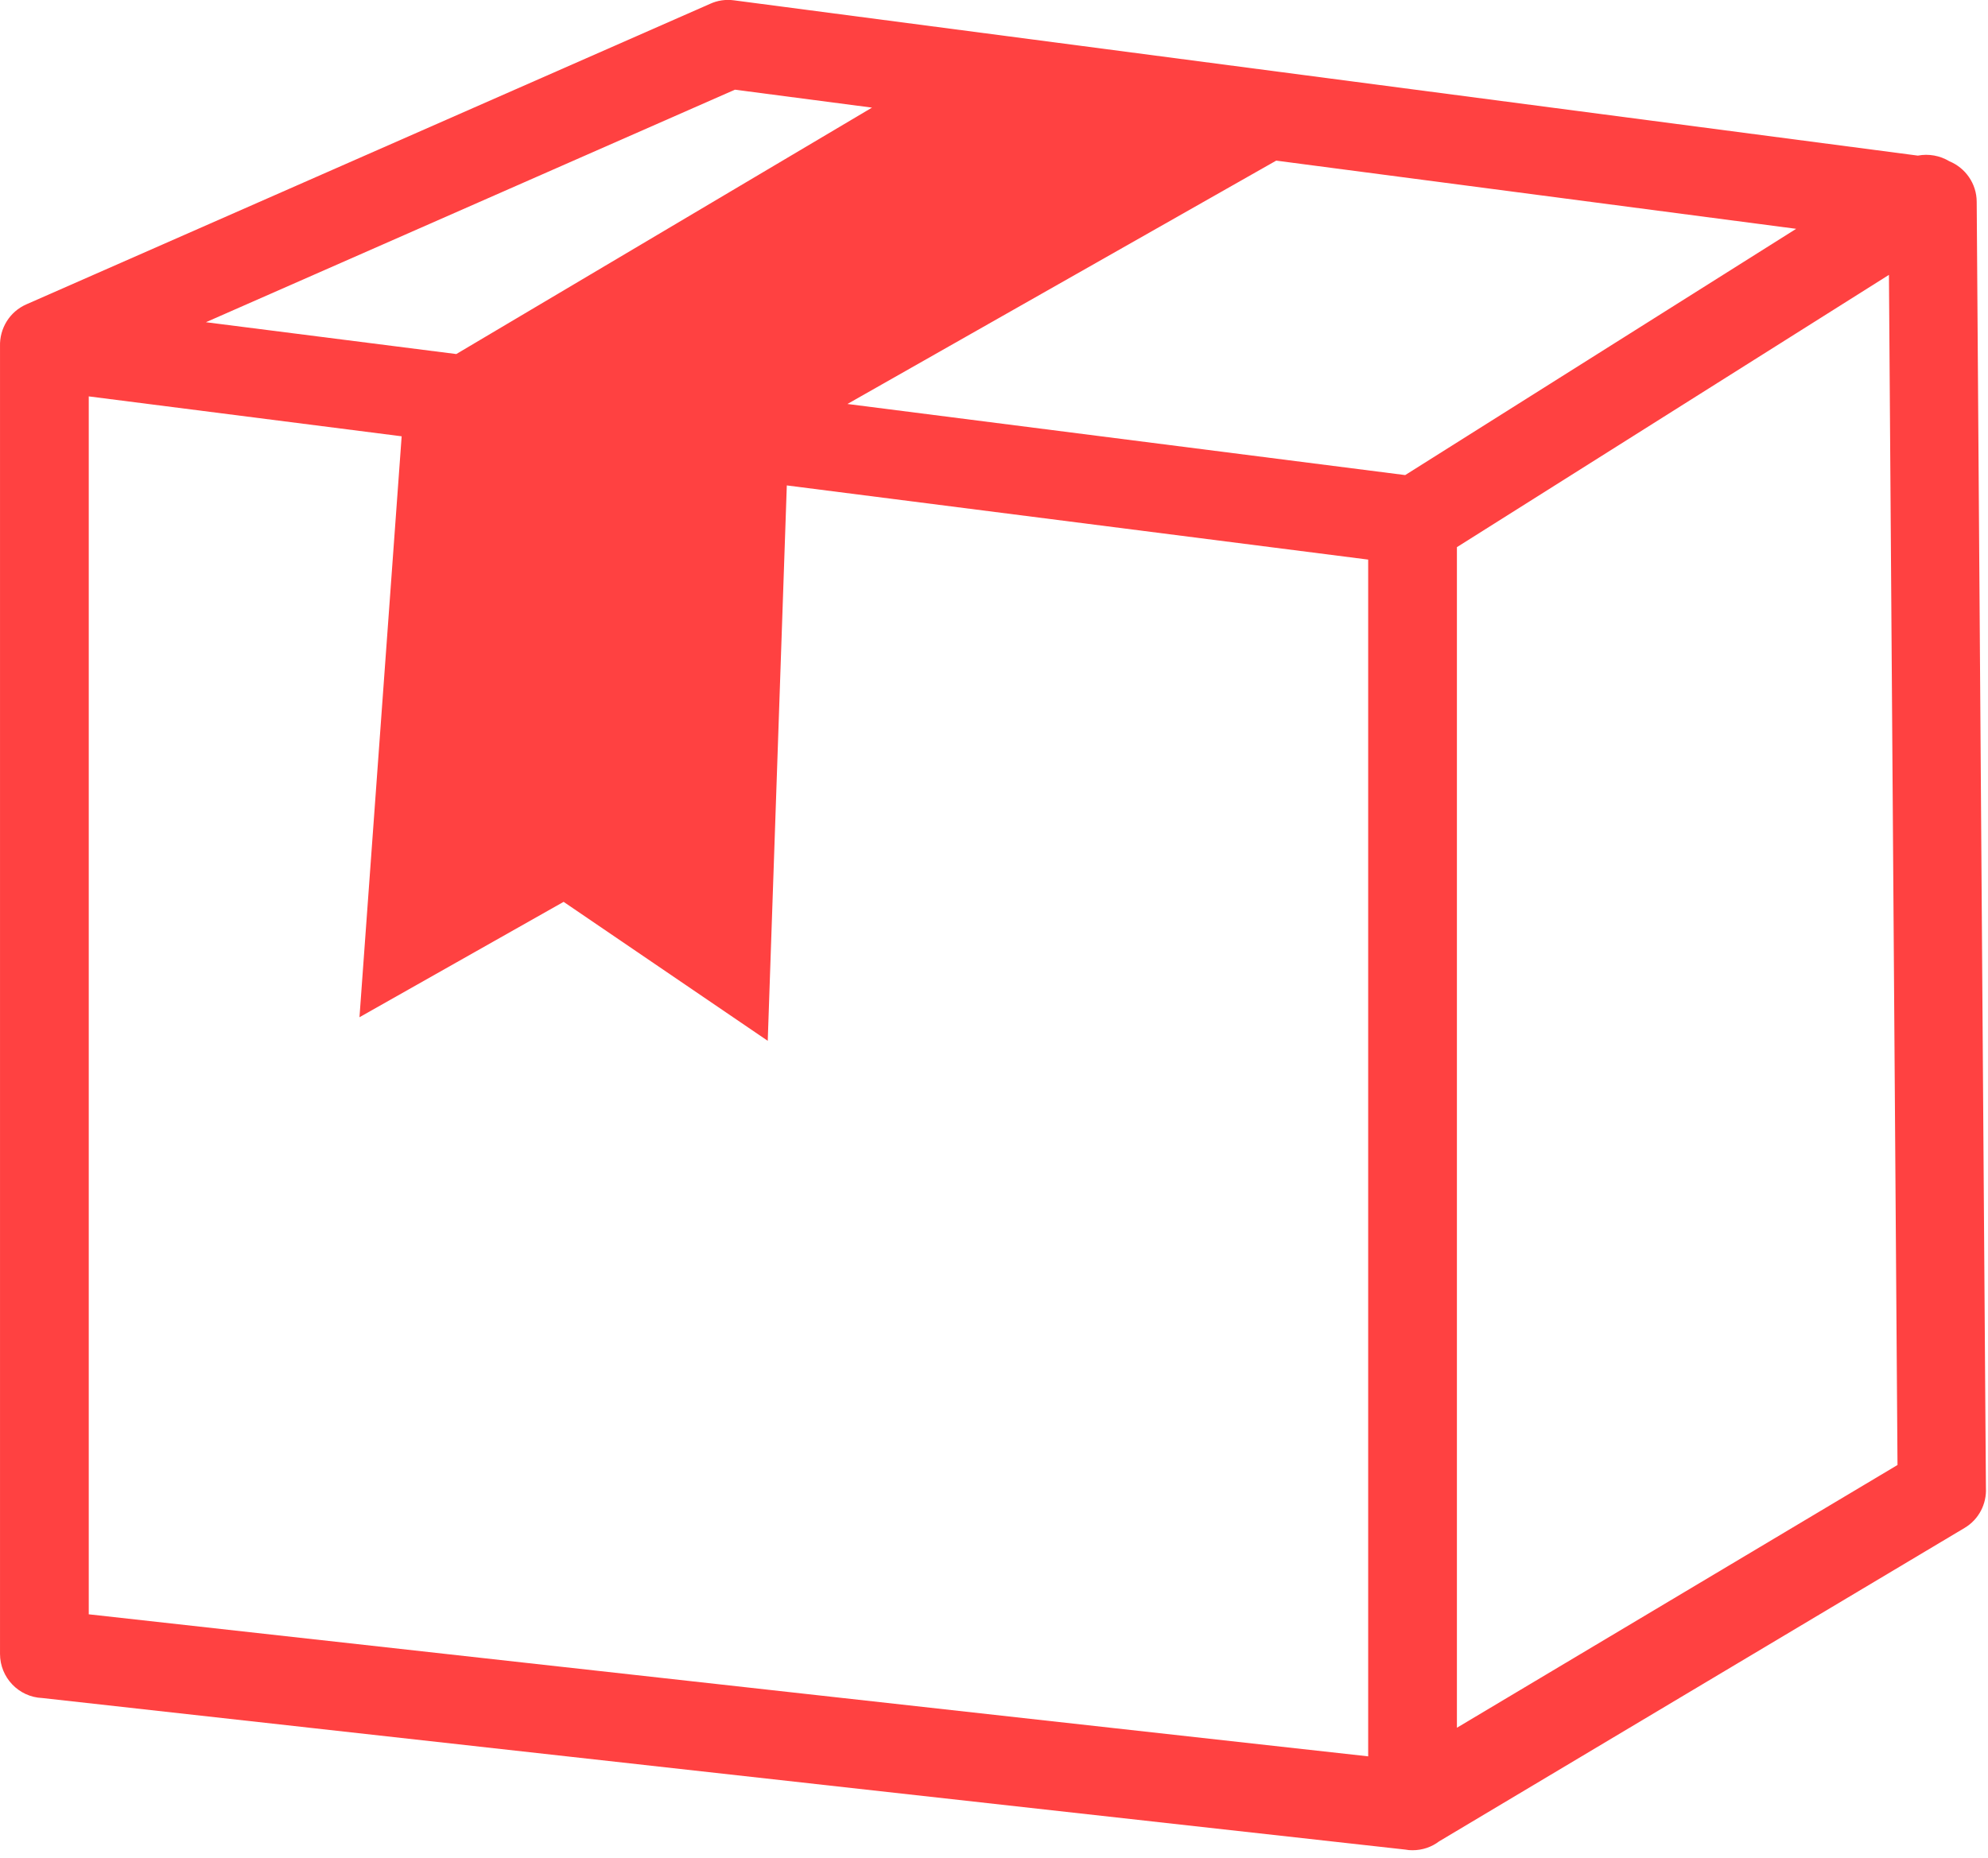 <svg width="123" height="115" viewBox="0 0 123 115" fill="none" xmlns="http://www.w3.org/2000/svg">
<g clip-path="url(#clip0_474_5)">
<path d="M118.661 9.63C119.331 9.5 120.031 9.63 120.611 9.98C121.601 10.39 122.301 11.36 122.301 12.5L122.871 92.08C122.921 93.06 122.441 94.03 121.541 94.56L89.041 113.95C88.581 114.3 88.011 114.5 87.391 114.5C87.241 114.5 87.091 114.49 86.951 114.46L2.611 105.08C1.161 105.02 0.001 103.82 0.001 102.35V21.42C-0.029 20.34 0.581 19.29 1.641 18.83L43.951 0.23C44.391 0.03 44.891 -0.05 45.411 0.02L118.661 9.63ZM90.141 33.86V106.92L117.401 90.66L116.871 17.01L90.141 33.86ZM84.651 108.69V34.63L48.681 30.04L47.501 64.41L34.871 55.81L22.241 62.95L24.851 27L5.491 24.53V99.9L84.651 108.69ZM78.961 9.94L52.431 25L86.941 29.4L111.131 14.16L78.961 9.94ZM28.231 21.91L53.951 6.66L45.471 5.55L12.741 19.94L28.231 21.91Z" fill="#FF4141"/>
</g>
<defs>
<clipPath id="clip0_474_5">
<rect width="122.88" height="114.5" fill="white"/>
</clipPath>
</defs>
</svg>
